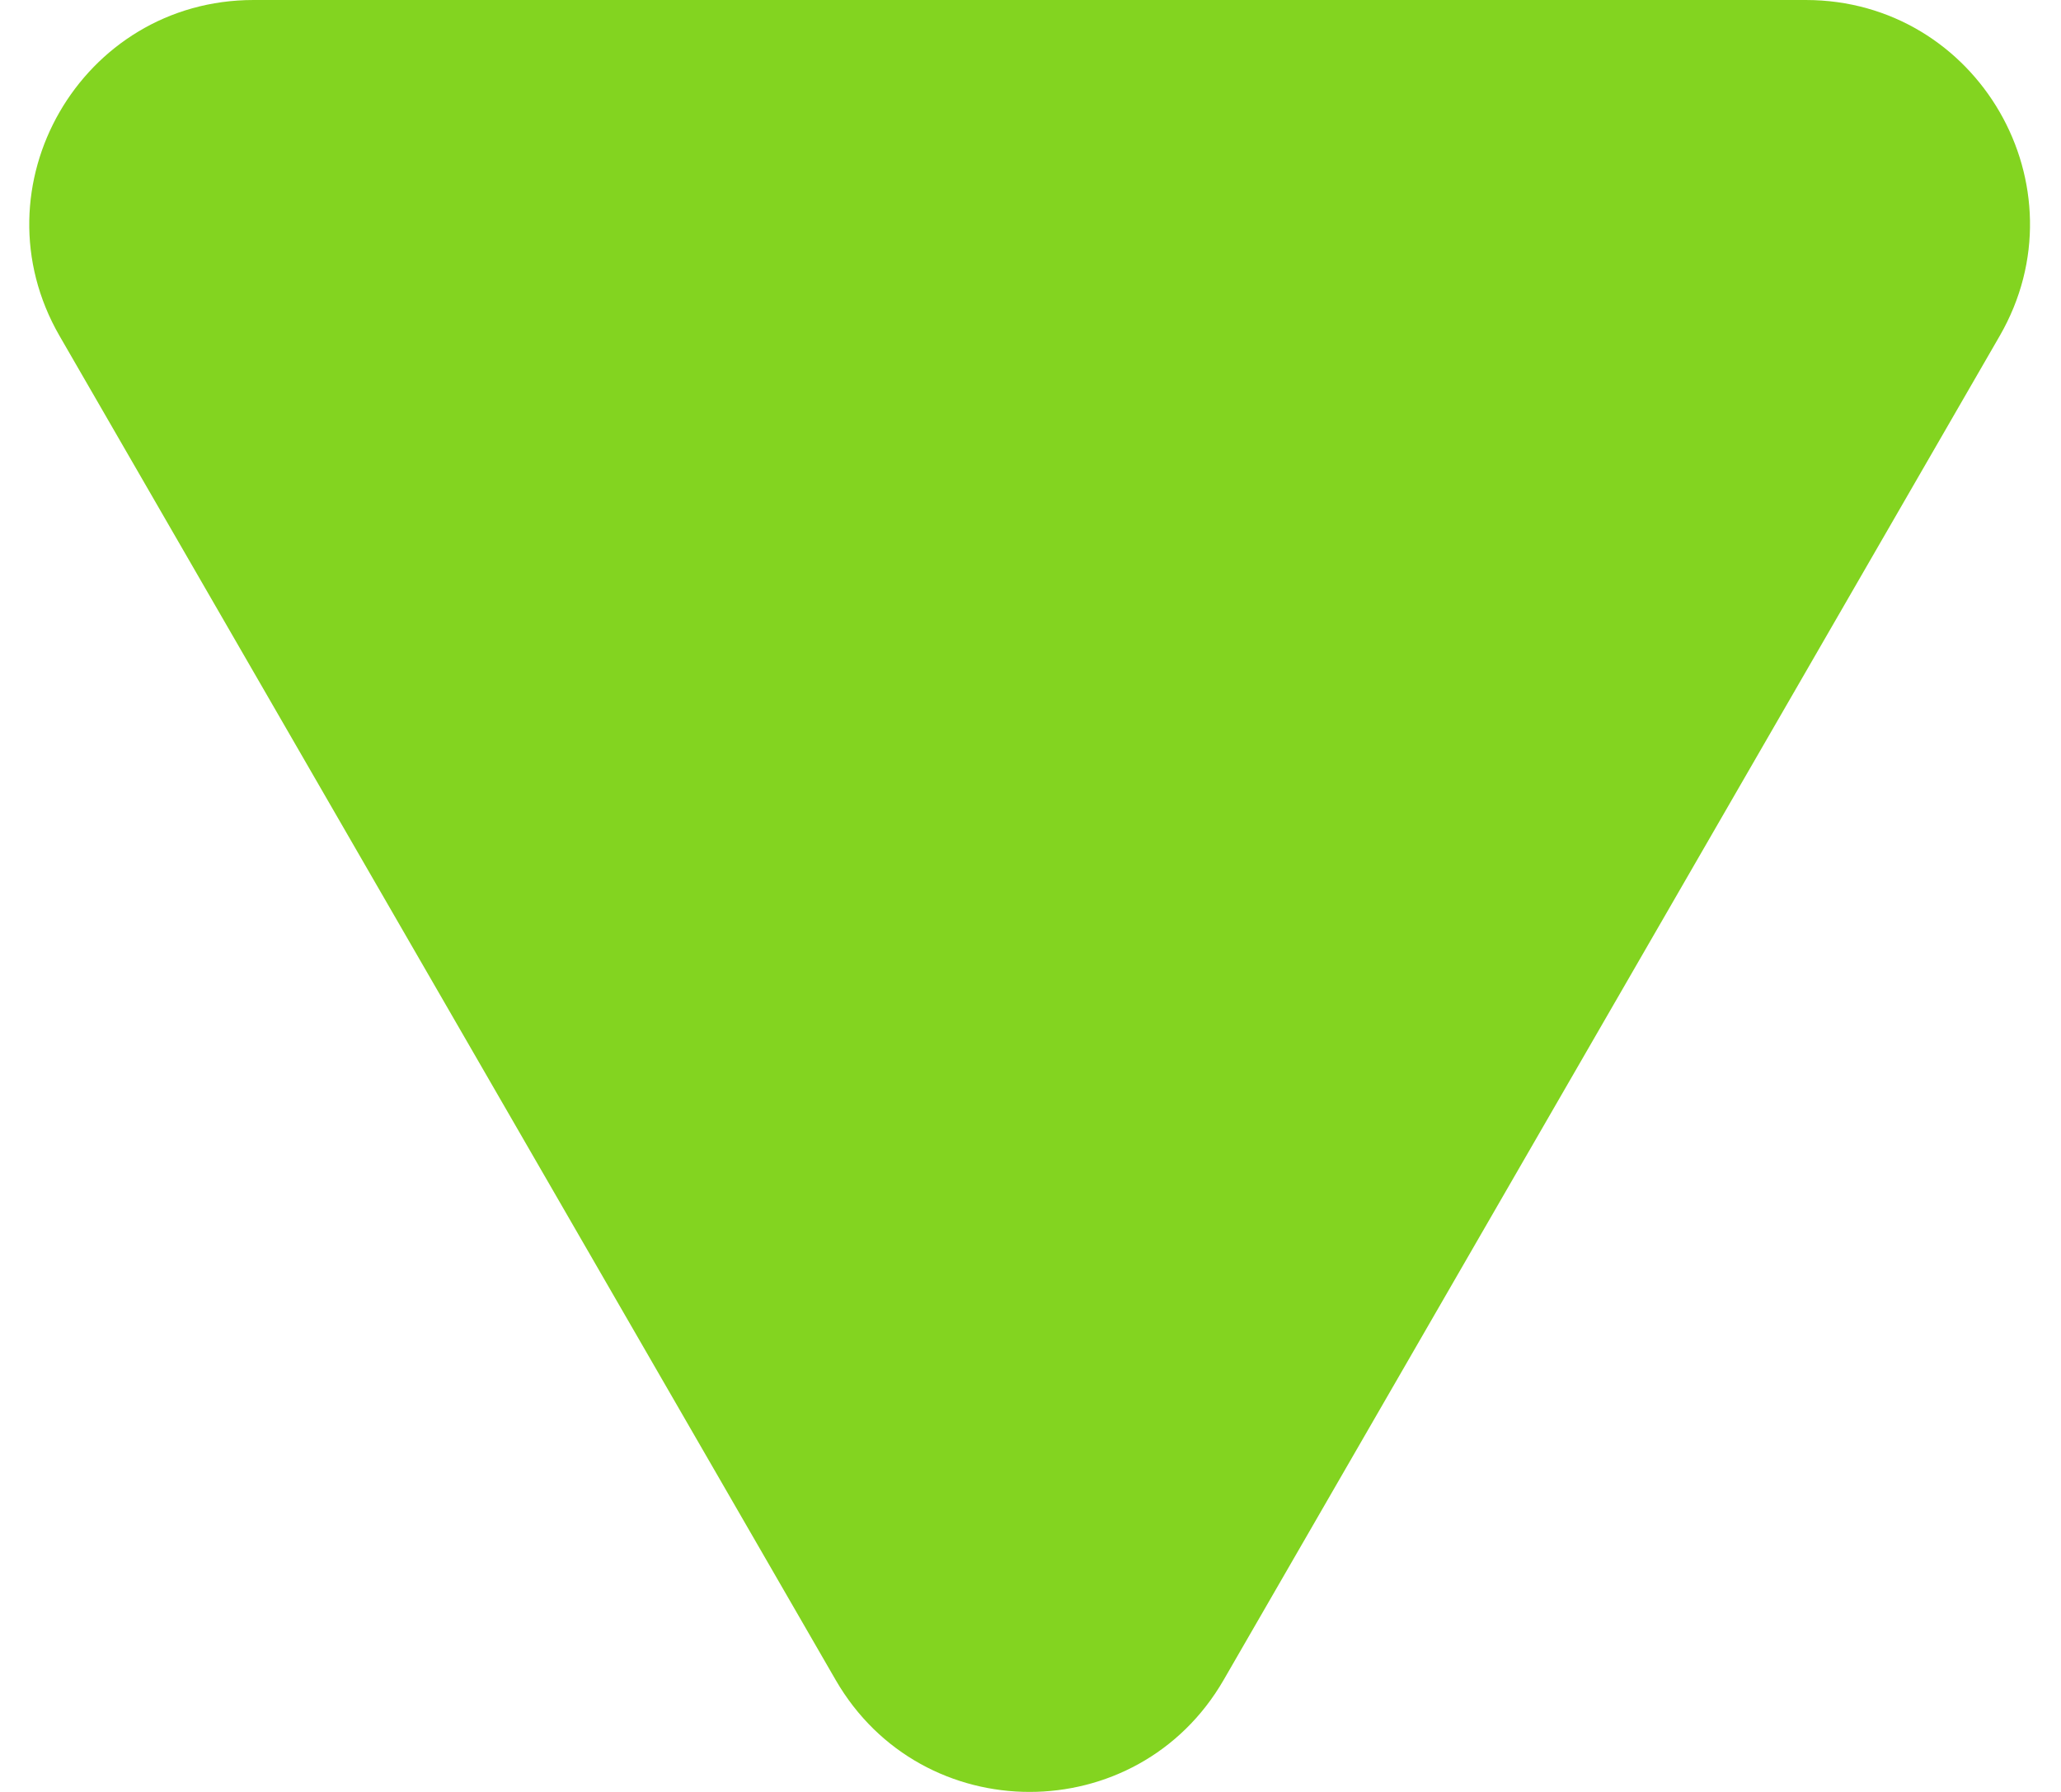 <svg width="46" height="40" viewBox="0 0 46 40" fill="none" xmlns="http://www.w3.org/2000/svg">
<path d="M27.311 37.5C25.386 40.833 20.575 40.833 18.651 37.5L1.33 7.5C-0.594 4.167 1.811 -4.12201e-06 5.66 -3.78552e-06L40.301 -7.57104e-07C44.15 -4.20613e-07 46.556 4.167 44.631 7.5L27.311 37.5Z" fill="#83D420"/>
</svg>

